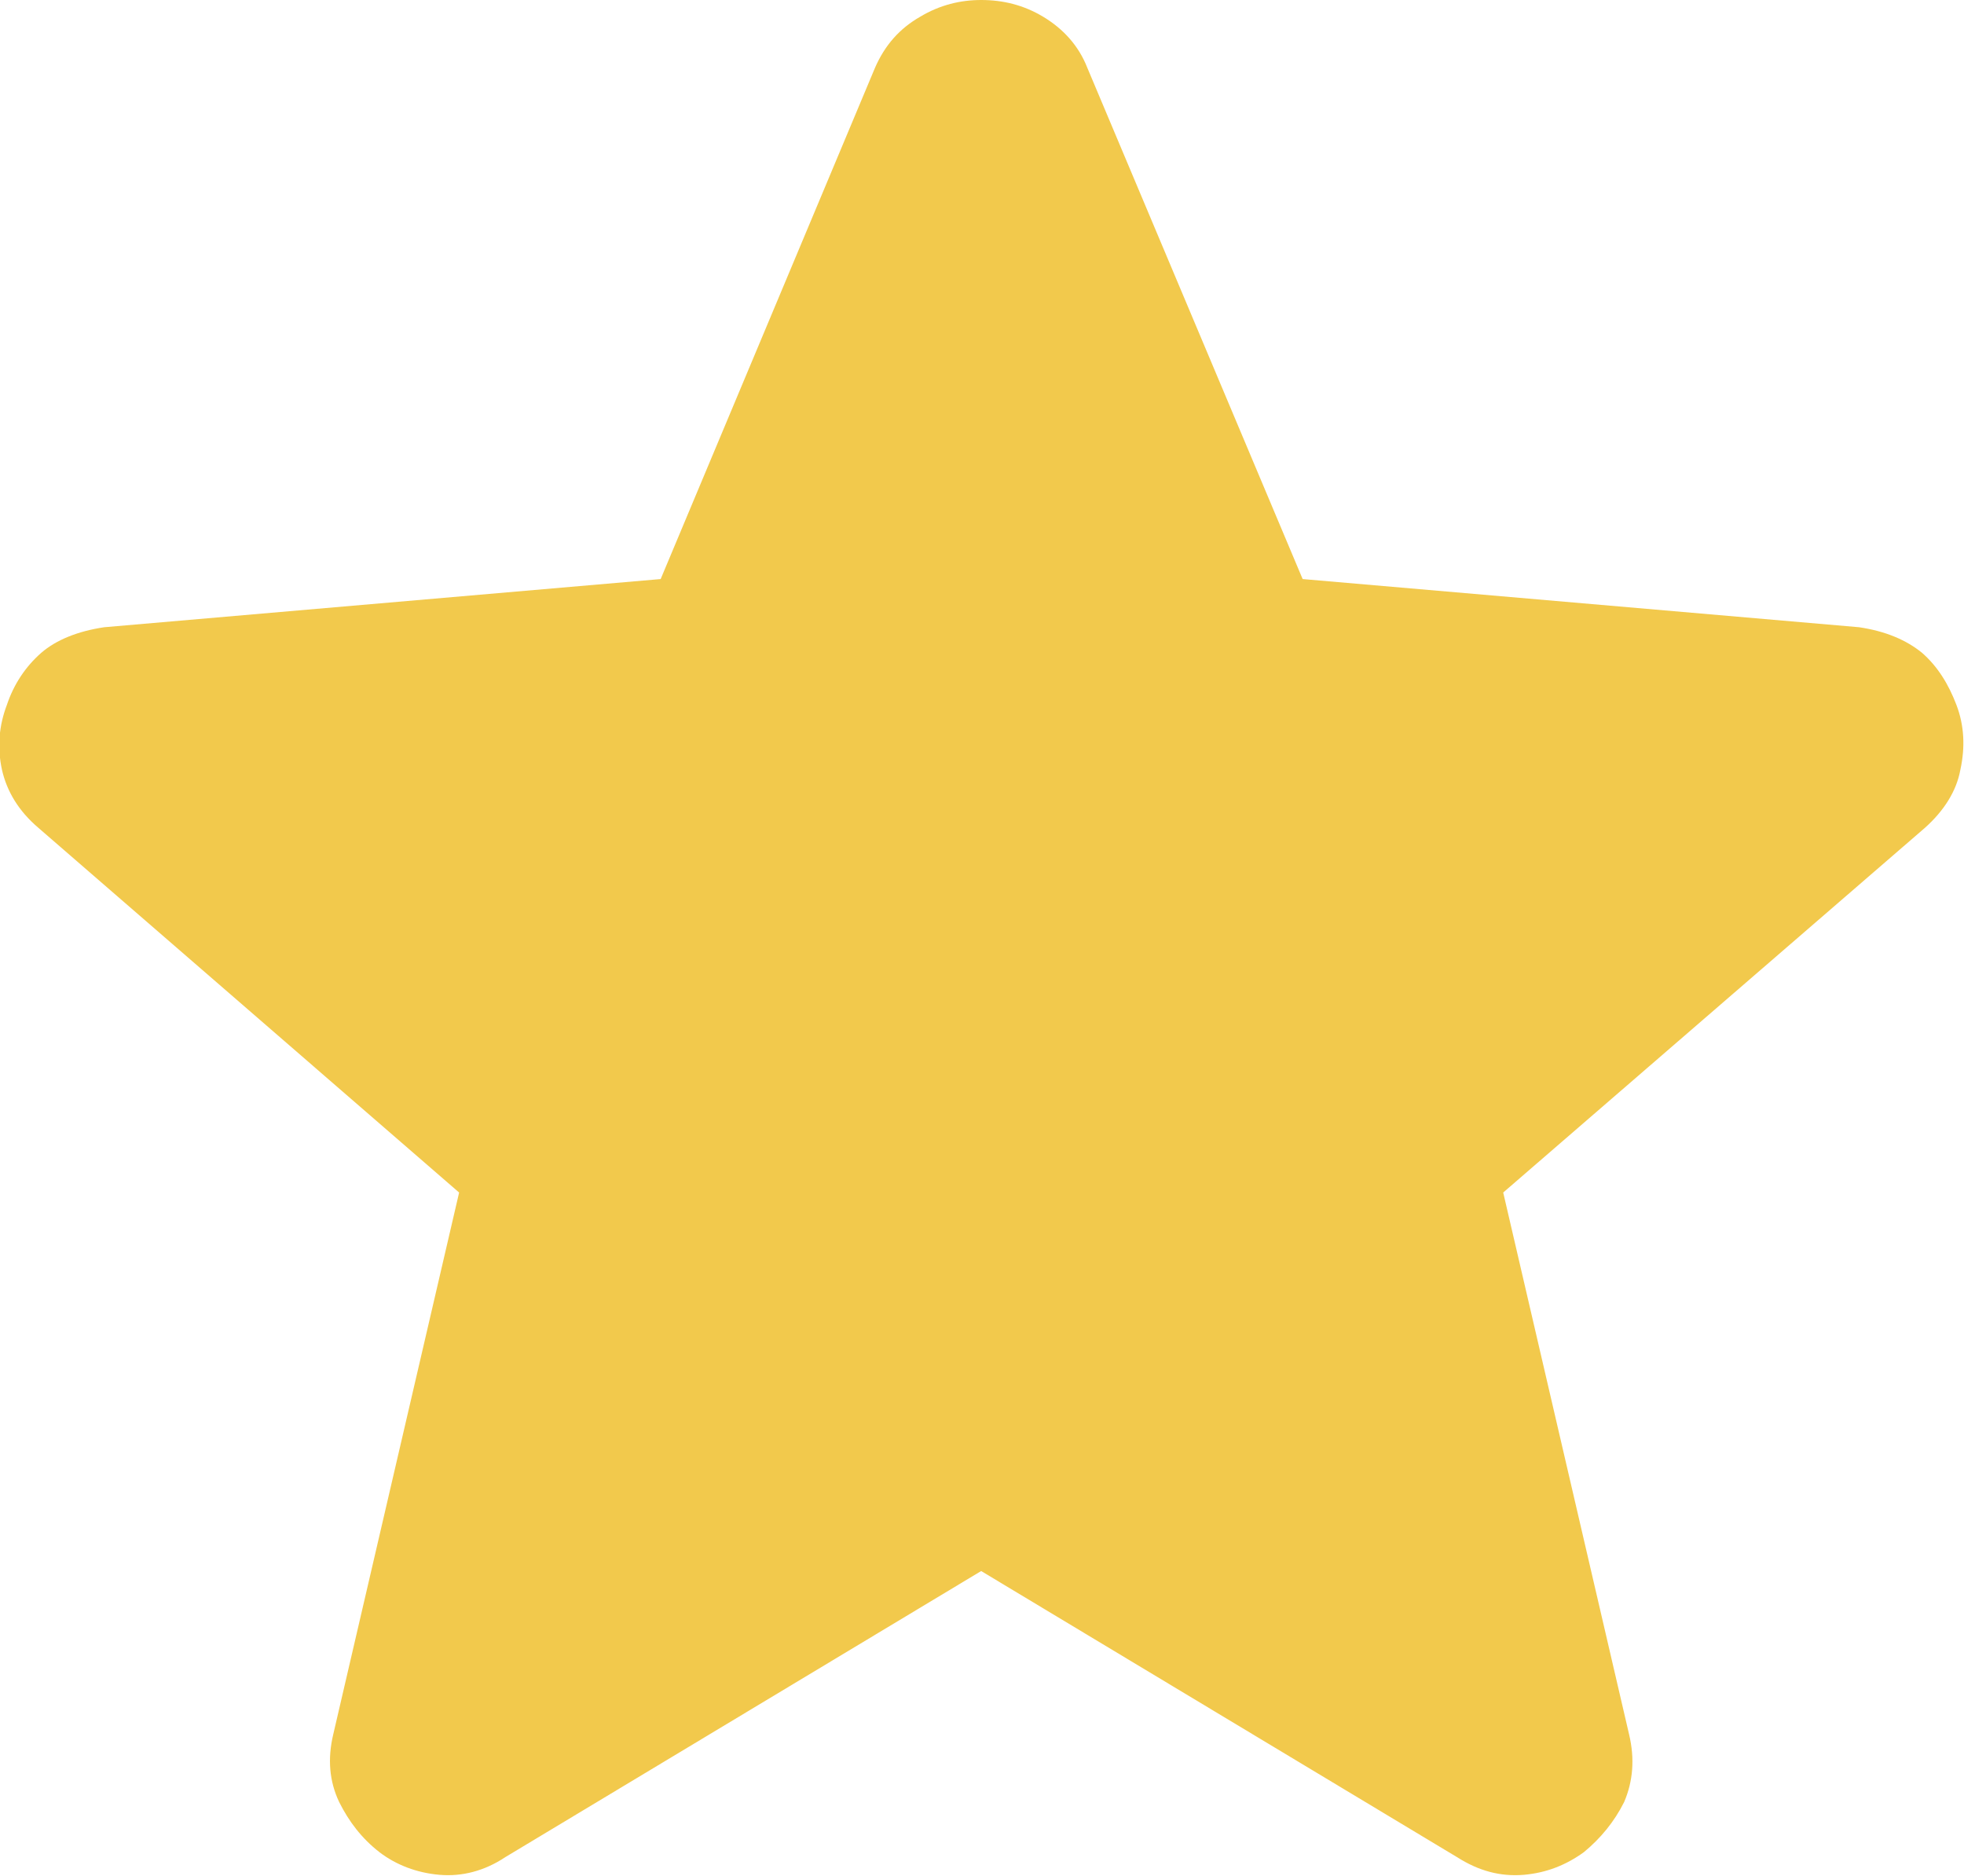 <svg width="19.977" height="19.079" viewBox="0 0 19.977 19.079" fill="none" xmlns="http://www.w3.org/2000/svg" xmlns:xlink="http://www.w3.org/1999/xlink">
	<desc>
			Created with Pixso.
	</desc>
	<defs/>
	<path id="Vector" d="M9.98 15.98L5.14 18.89C4.93 19.03 4.7 19.09 4.47 19.07C4.24 19.05 4.03 18.97 3.86 18.84C3.68 18.7 3.55 18.53 3.45 18.33C3.35 18.12 3.33 17.89 3.39 17.64L4.67 12.13L0.39 8.42C0.19 8.25 0.07 8.05 0.02 7.83C-0.03 7.6 -0.01 7.38 0.07 7.17C0.14 6.96 0.26 6.78 0.42 6.64C0.57 6.51 0.79 6.42 1.06 6.38L6.72 5.89L8.9 0.69C9 0.46 9.15 0.29 9.36 0.17C9.56 0.05 9.77 0 9.98 0C10.2 0 10.41 0.05 10.61 0.17C10.81 0.29 10.97 0.46 11.06 0.69L13.25 5.89L18.91 6.38C19.18 6.42 19.39 6.51 19.55 6.64C19.71 6.78 19.82 6.96 19.9 7.17C19.98 7.38 19.99 7.6 19.94 7.83C19.9 8.05 19.77 8.25 19.58 8.42L15.29 12.13L16.57 17.64C16.63 17.89 16.61 18.12 16.52 18.33C16.42 18.53 16.28 18.7 16.11 18.84C15.93 18.97 15.73 19.05 15.5 19.07C15.26 19.09 15.04 19.03 14.82 18.89L9.98 15.98Z" fill="#F2C94C" fill-opacity="1" fill-rule="nonzero"/>
</svg>
